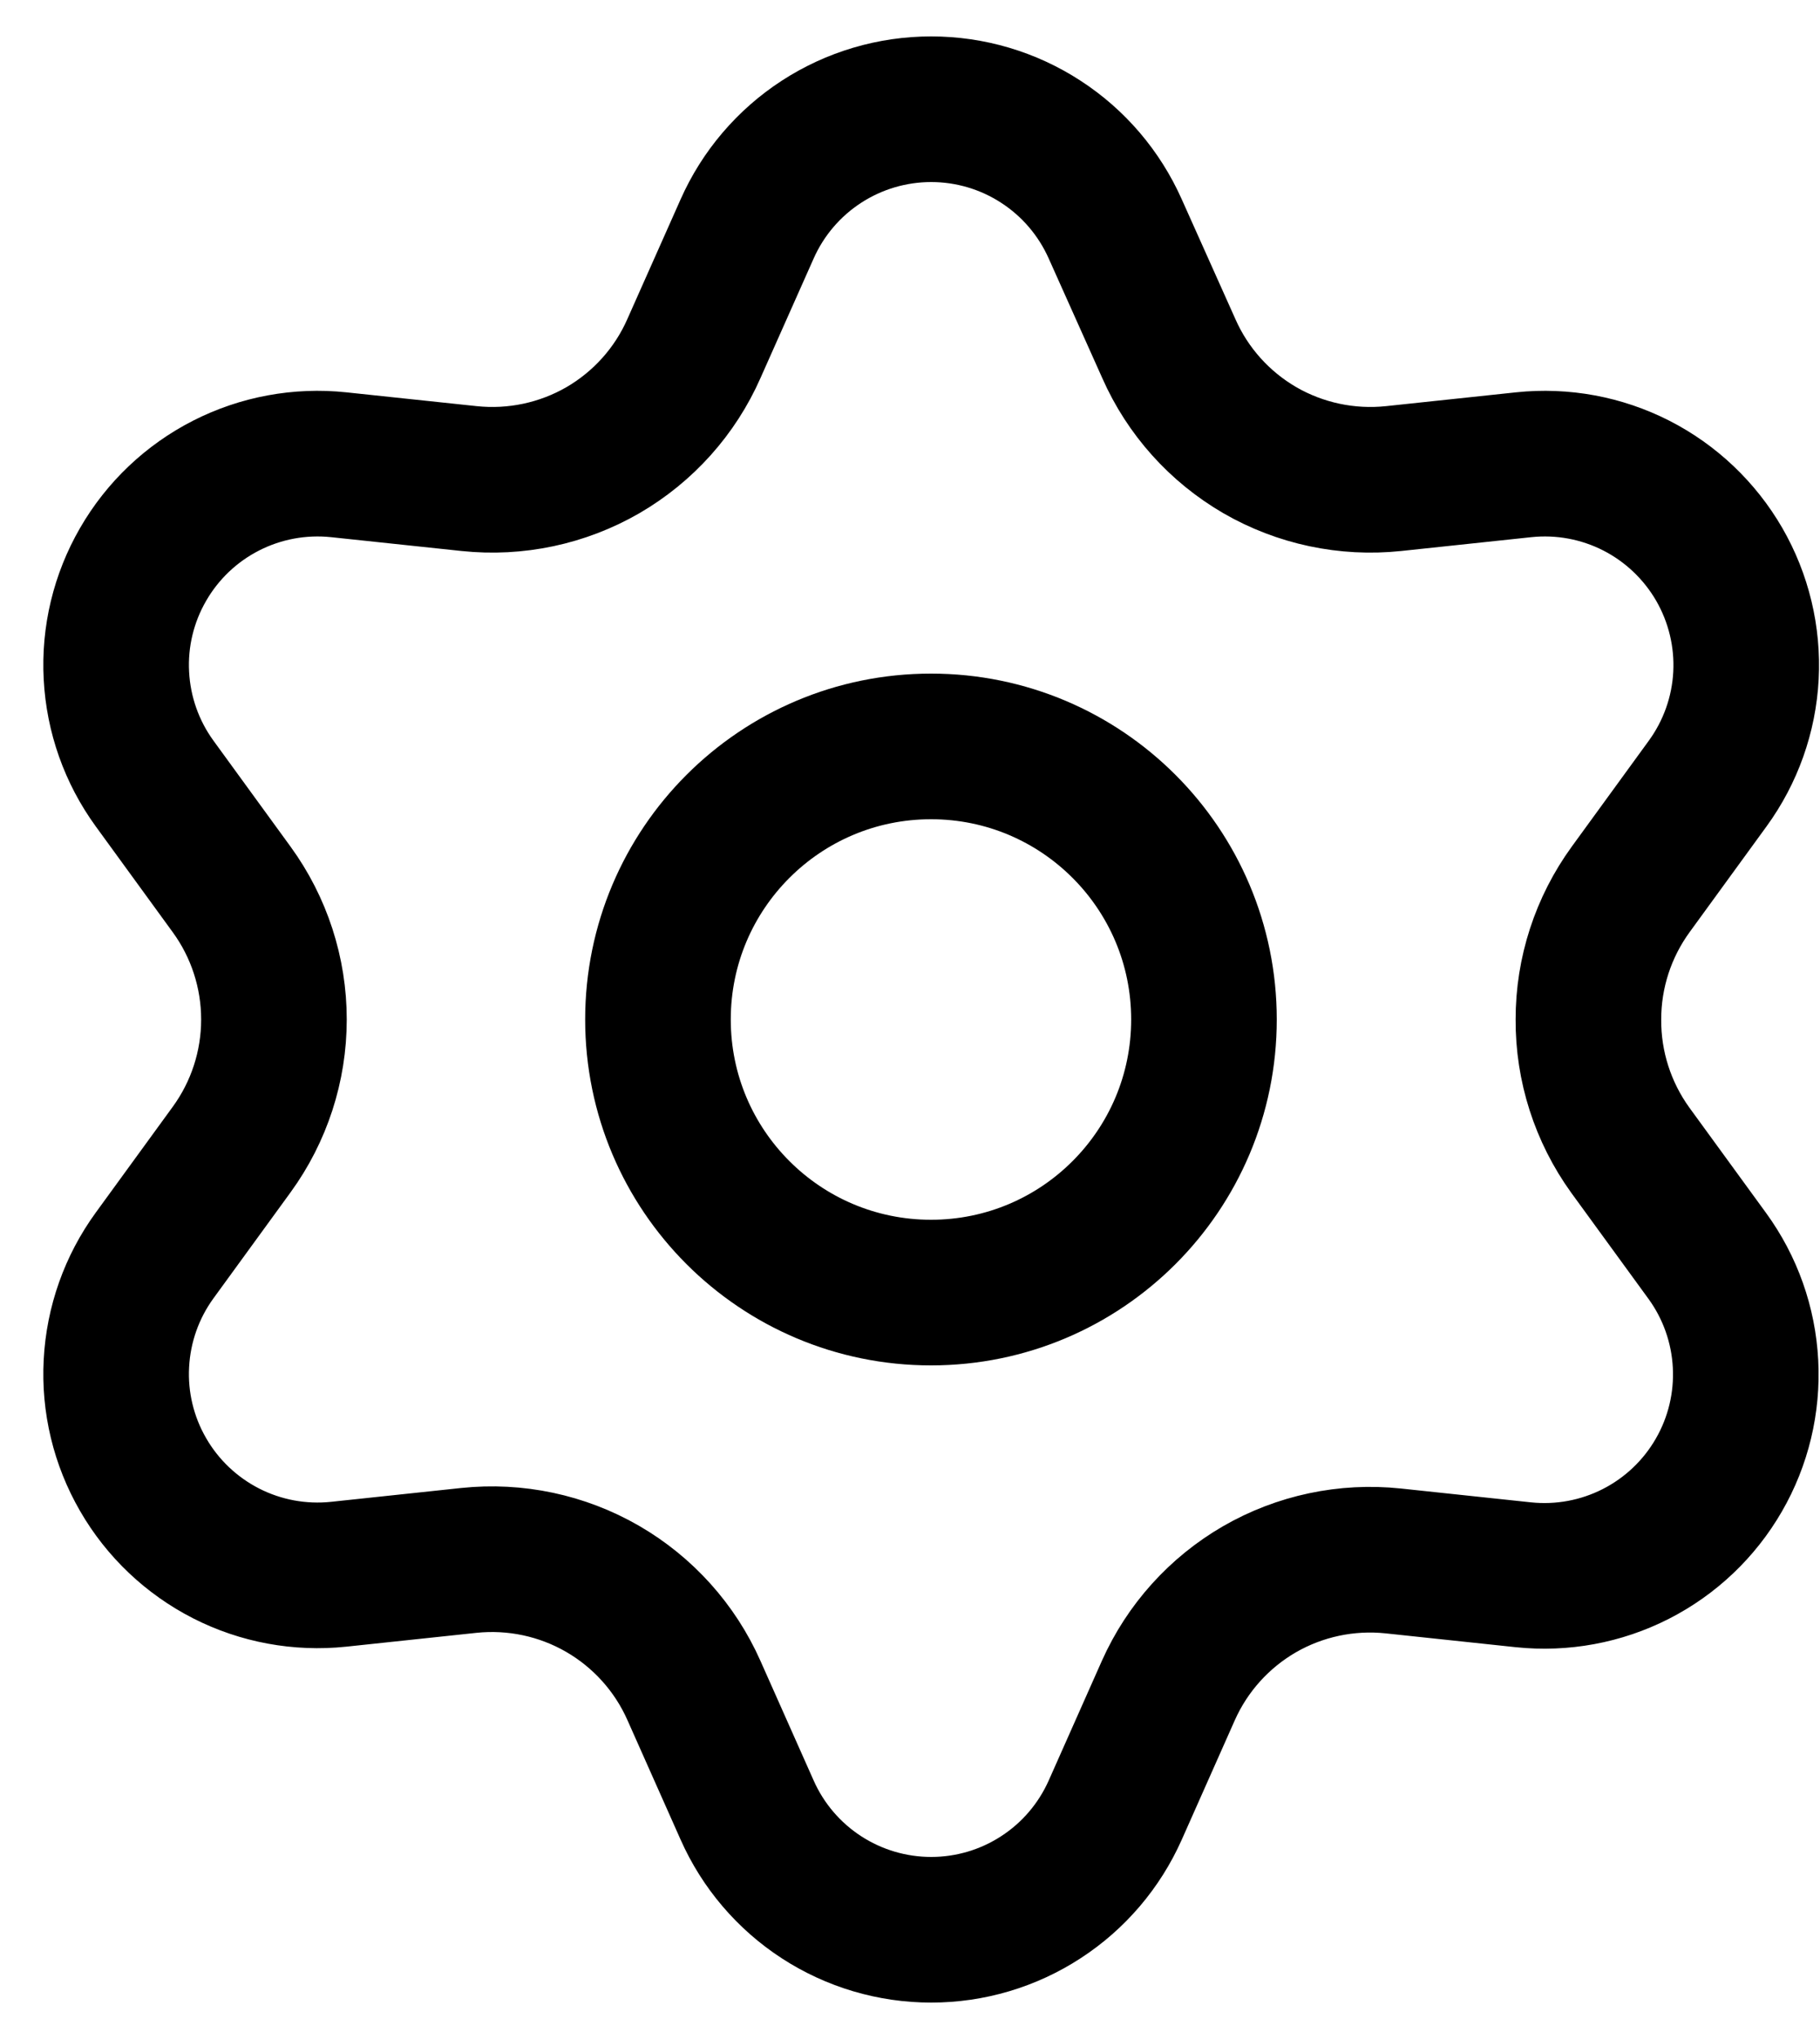 <svg width="25" height="28" viewBox="0 0 25 28" fill="none" xmlns="http://www.w3.org/2000/svg">
<path d="M9.532 23.214L10.263 24.857C10.48 25.346 10.835 25.762 11.283 26.053C11.732 26.345 12.256 26.5 12.791 26.5C13.326 26.5 13.85 26.345 14.298 26.053C14.747 25.762 15.101 25.346 15.319 24.857L16.049 23.214C16.309 22.631 16.747 22.145 17.299 21.825C17.855 21.504 18.498 21.368 19.137 21.435L20.924 21.625C21.456 21.681 21.993 21.582 22.47 21.339C22.947 21.096 23.343 20.72 23.61 20.257C23.878 19.794 24.005 19.263 23.977 18.729C23.949 18.194 23.767 17.68 23.452 17.247L22.393 15.793C22.017 15.271 21.815 14.643 21.819 14C21.818 13.358 22.022 12.733 22.399 12.214L23.457 10.76C23.772 10.327 23.955 9.813 23.983 9.278C24.011 8.744 23.883 8.213 23.616 7.75C23.348 7.287 22.952 6.911 22.476 6.668C21.999 6.425 21.462 6.326 20.93 6.382L19.142 6.572C18.504 6.639 17.861 6.503 17.305 6.182C16.751 5.86 16.313 5.372 16.055 4.786L15.319 3.143C15.101 2.654 14.747 2.238 14.298 1.947C13.85 1.655 13.326 1.5 12.791 1.5C12.256 1.5 11.732 1.655 11.283 1.947C10.835 2.238 10.48 2.654 10.263 3.143L9.532 4.786C9.274 5.372 8.836 5.86 8.282 6.182C7.726 6.503 7.083 6.639 6.445 6.572L4.652 6.382C4.12 6.326 3.583 6.425 3.106 6.668C2.629 6.911 2.233 7.287 1.966 7.75C1.698 8.213 1.57 8.744 1.599 9.278C1.627 9.813 1.809 10.327 2.124 10.76L3.182 12.214C3.56 12.733 3.763 13.358 3.763 14C3.763 14.642 3.56 15.267 3.182 15.786L2.124 17.24C1.809 17.673 1.627 18.187 1.599 18.722C1.57 19.256 1.698 19.787 1.966 20.25C2.233 20.713 2.63 21.089 3.106 21.332C3.583 21.575 4.12 21.674 4.652 21.618L6.439 21.428C7.078 21.361 7.721 21.497 8.277 21.818C8.832 22.139 9.272 22.628 9.532 23.214Z" stroke="black" stroke-width="2" stroke-linecap="round" stroke-linejoin="round"/>
<path d="M12.789 17.75C14.86 17.75 16.538 16.071 16.538 14C16.538 11.929 14.86 10.25 12.789 10.25C10.717 10.25 9.038 11.929 9.038 14C9.038 16.071 10.717 17.75 12.789 17.75Z" stroke="black" stroke-width="2" stroke-linecap="round" stroke-linejoin="round"/>
</svg>
